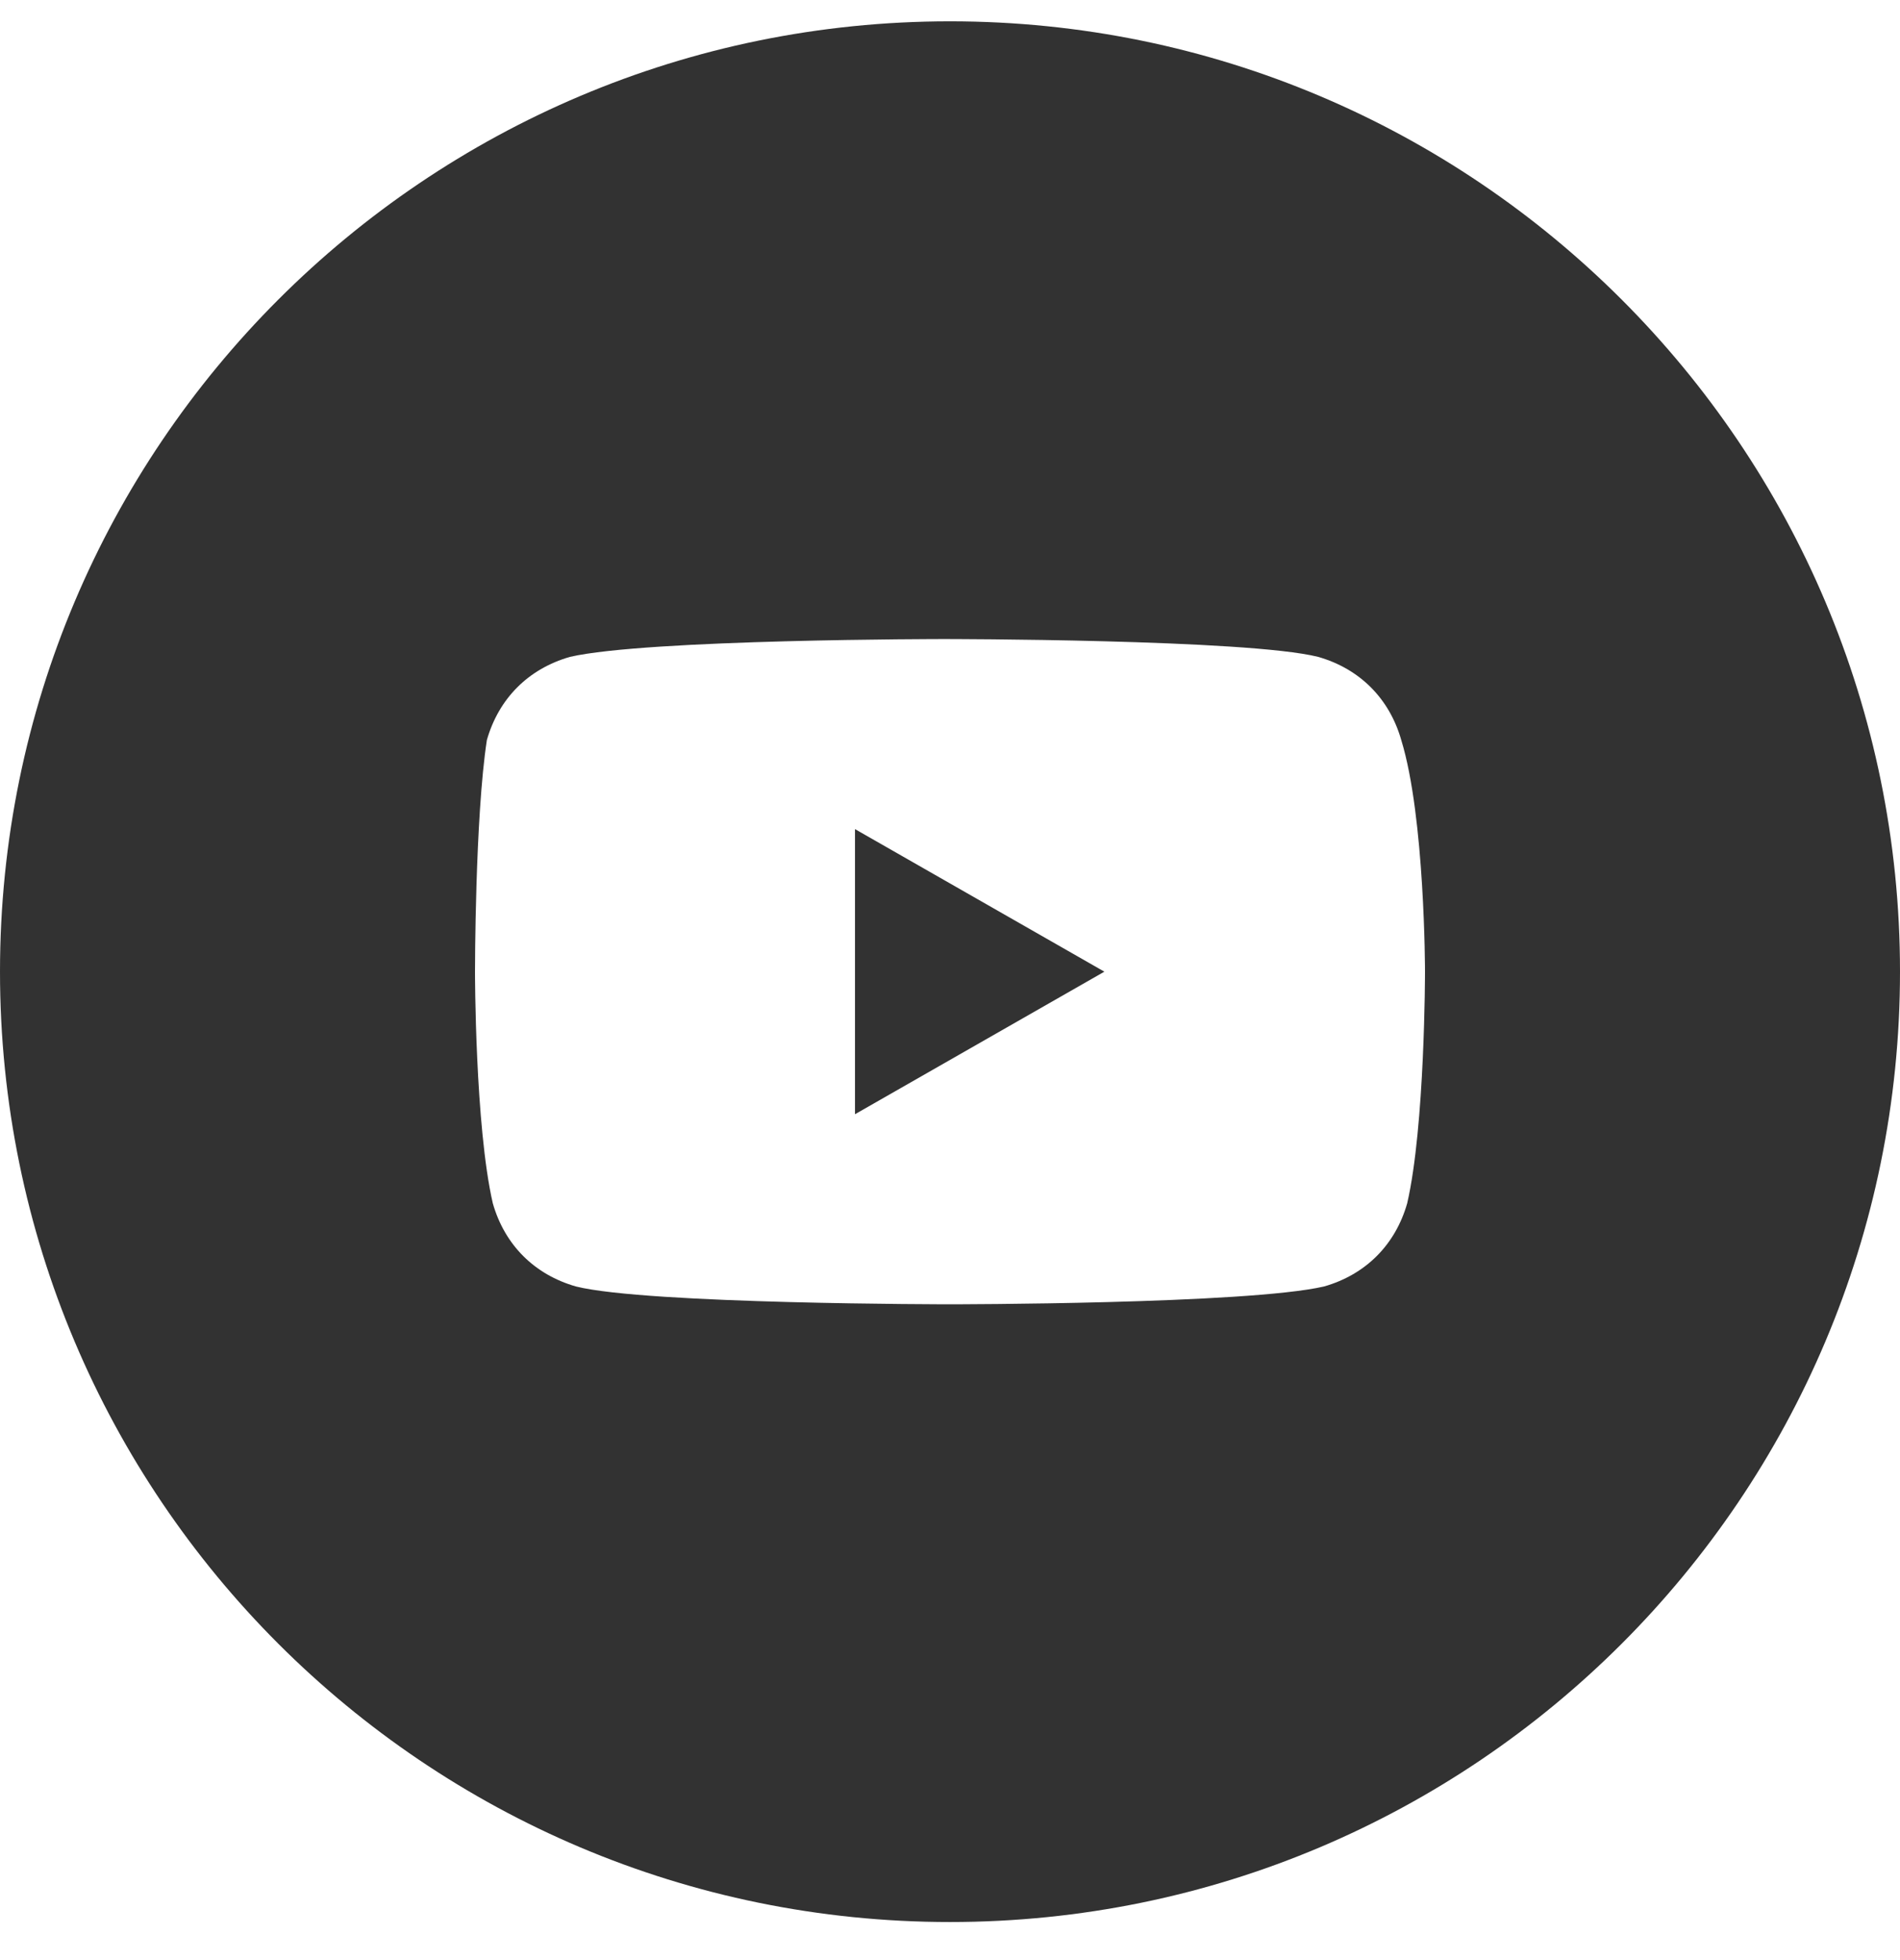 <svg width="32" height="33" viewBox="0 0 32 33" fill="none" xmlns="http://www.w3.org/2000/svg">
<path d="M18.6 16.359L14.4 13.959V18.759L18.6 16.359Z" fill="#323232"/>
<path fill-rule="evenodd" clip-rule="evenodd" d="M0 16.359C0 7.522 7.163 0.359 16 0.359C24.837 0.359 32 7.522 32 16.359C32 25.195 24.837 32.359 16 32.359C7.163 32.359 0 25.195 0 16.359ZM22.2 11.059C22.9 11.259 23.4 11.759 23.6 12.459C24 13.759 24 16.359 24 16.359C24 16.359 24 18.959 23.7 20.259C23.5 20.959 23 21.459 22.3 21.659C21 21.959 16 21.959 16 21.959C16 21.959 10.9 21.959 9.7 21.659C9 21.459 8.5 20.959 8.3 20.259C8 18.959 8 16.359 8 16.359C8 16.359 8 13.759 8.2 12.459C8.4 11.759 8.9 11.259 9.6 11.059C10.9 10.759 15.9 10.759 15.9 10.759C15.9 10.759 21 10.759 22.2 11.059Z" fill="#323232"/>
</svg>
